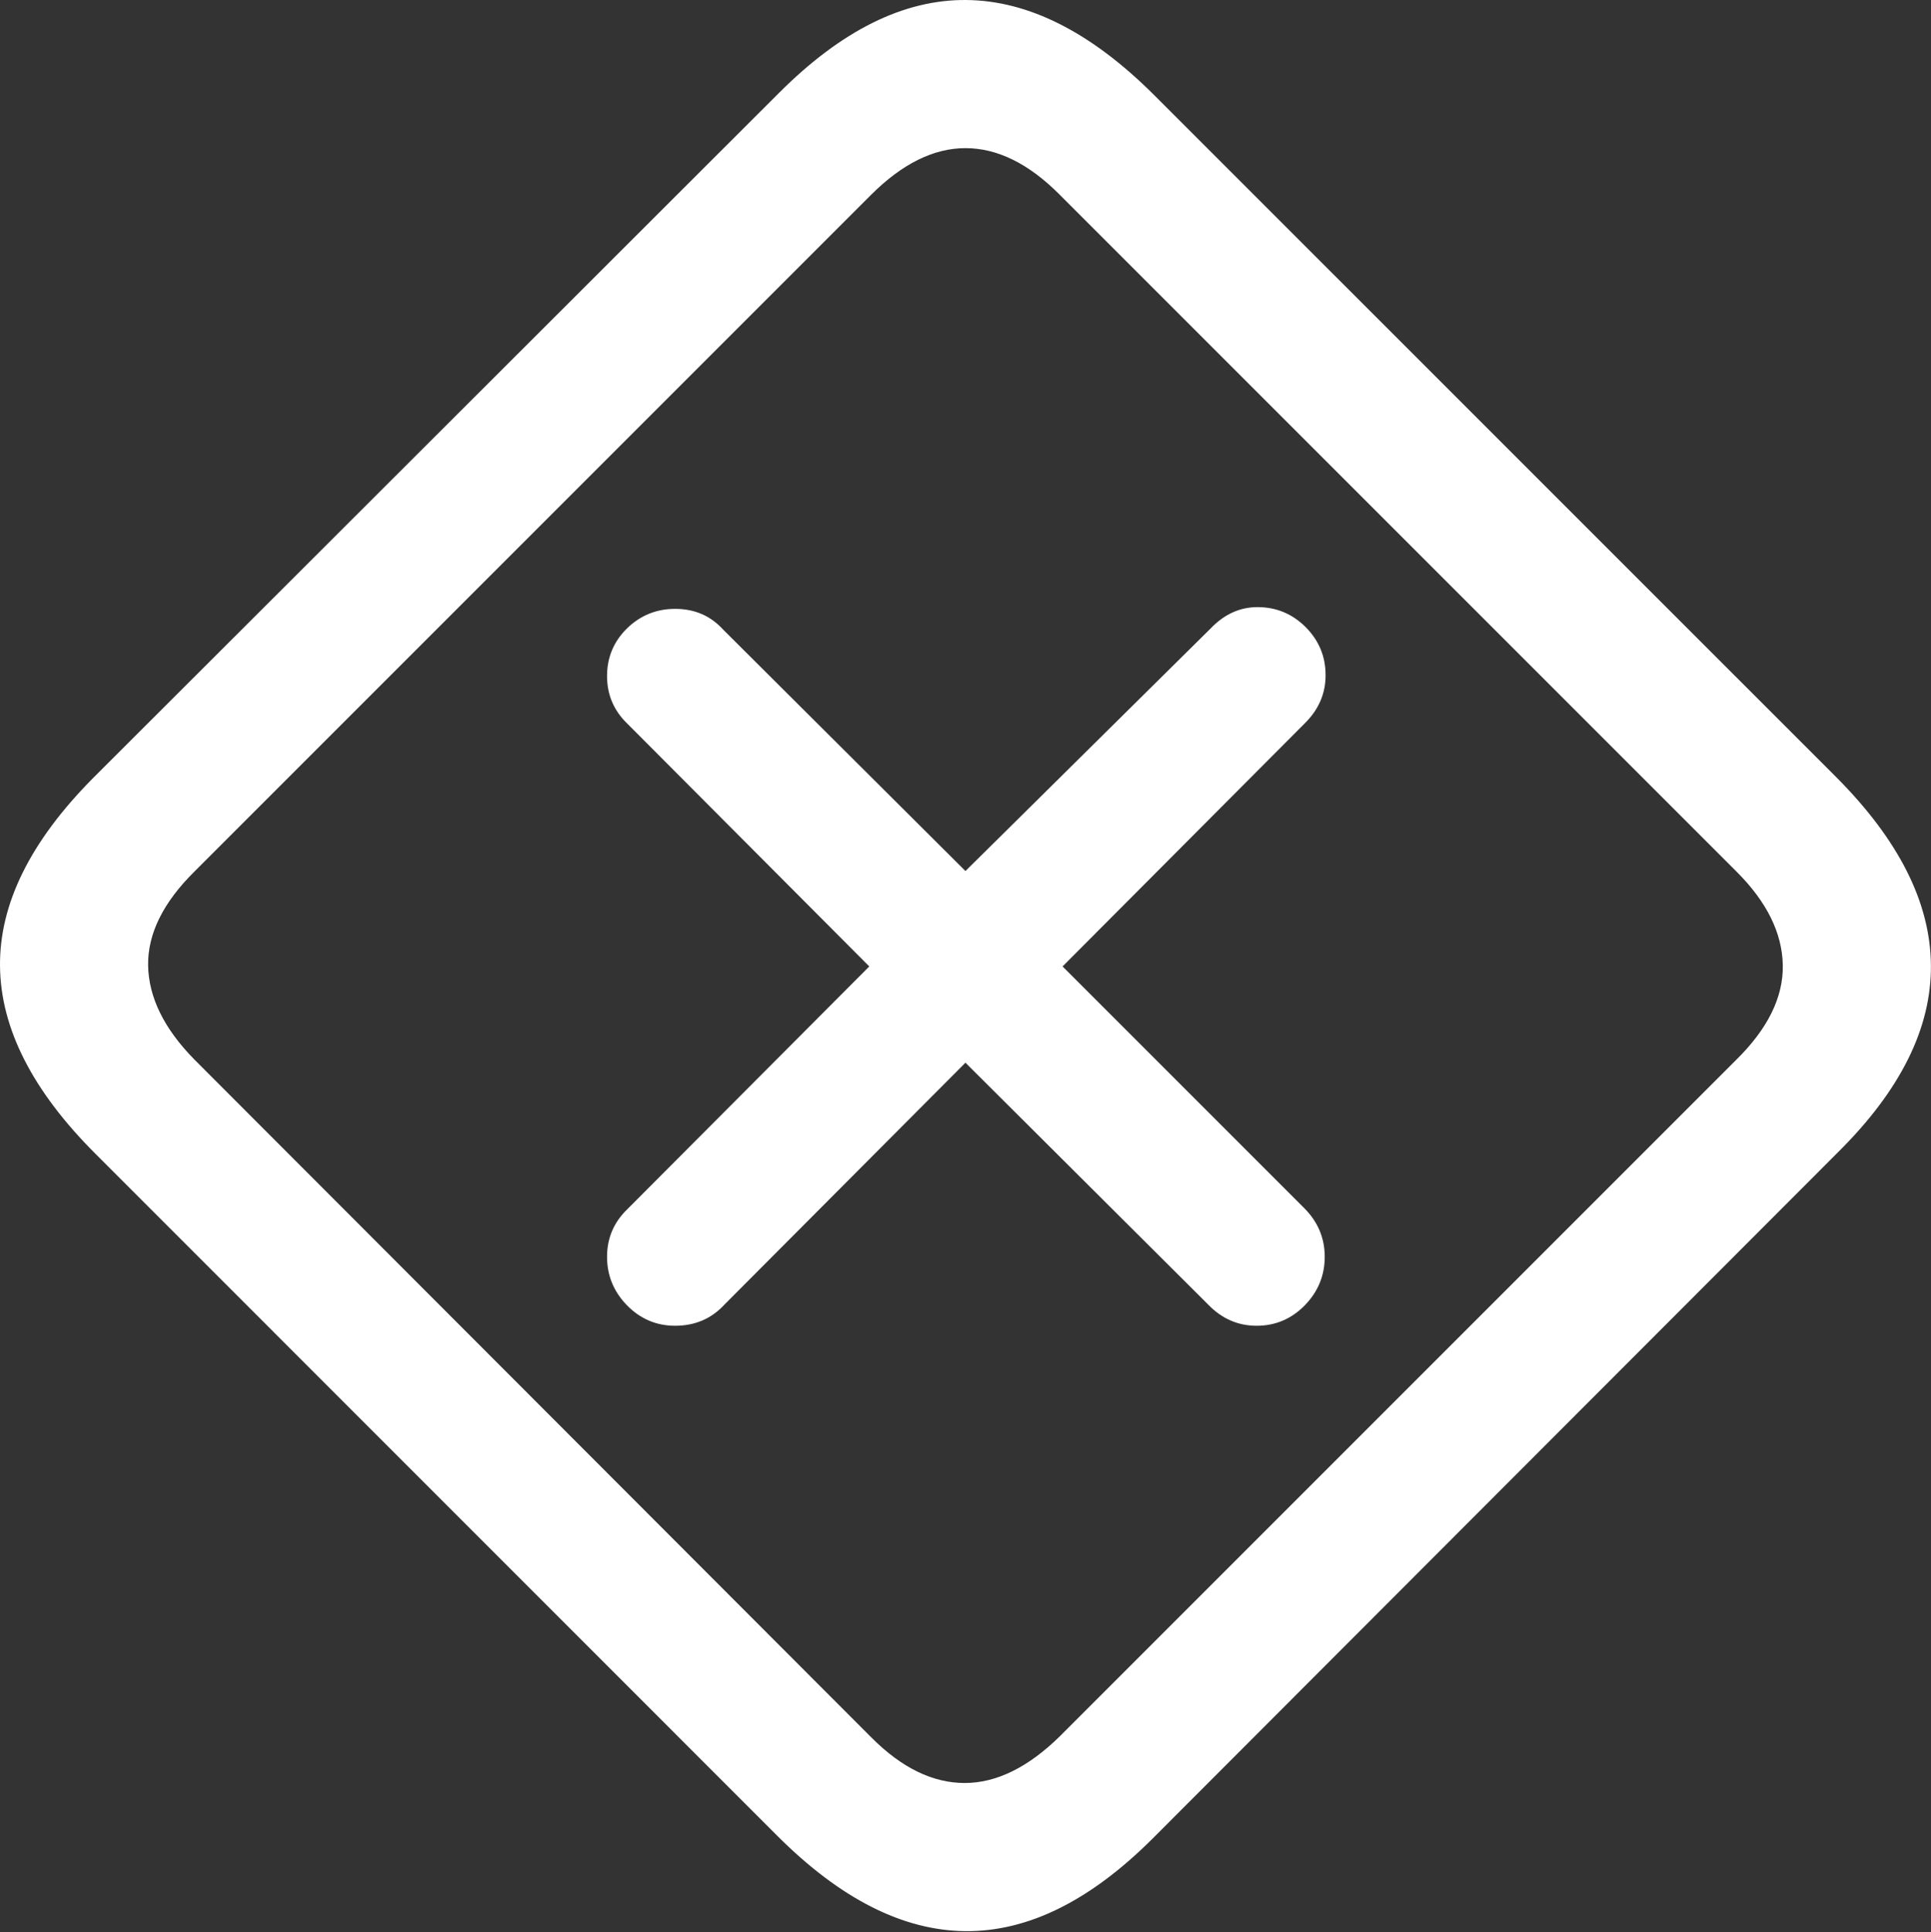 <?xml version="1.0" encoding="UTF-8"?>
<!--Generator: Apple Native CoreSVG 175.5-->
<!DOCTYPE svg
PUBLIC "-//W3C//DTD SVG 1.1//EN"
       "http://www.w3.org/Graphics/SVG/1.1/DTD/svg11.dtd">
<svg version="1.1" xmlns="http://www.w3.org/2000/svg" xmlns:xlink="http://www.w3.org/1999/xlink" width="22.149" height="22.158">
 <rect width="100%" height="100%" fill="#333333" stroke="none"/>
 <g>
  <rect height="22.158" opacity="0" width="22.149" x="0" y="0"/>
  <path d="M1.094 13.232L8.916 21.055Q10 22.139 11.074 22.148Q12.149 22.158 13.223 21.084L21.084 13.213Q22.158 12.149 22.148 11.069Q22.139 9.99 21.055 8.906L13.242 1.094Q12.158 0.01 11.084 8.79786e-05Q10.01-0.01 8.936 1.065L1.065 8.926Q-0.01 10.01 8.79786e-05 11.079Q0.01 12.149 1.094 13.232ZM2.227 12.149Q1.709 11.621 1.699 11.074Q1.69 10.527 2.236 9.99L9.99 2.236Q10.527 1.699 11.074 1.699Q11.621 1.699 12.149 2.227L19.922 10Q20.439 10.518 20.449 11.069Q20.459 11.621 19.912 12.158L12.158 19.912Q11.611 20.449 11.065 20.449Q10.518 20.449 10 19.932Z" fill="#ffffff"/>
  <path d="M7.744 15.205Q8.086 15.205 8.311 14.961L11.074 12.188L13.857 14.961Q14.092 15.205 14.414 15.205Q14.736 15.205 14.966 14.971Q15.195 14.736 15.195 14.414Q15.195 14.092 14.961 13.857L12.188 11.084L14.971 8.291Q15.205 8.057 15.205 7.744Q15.205 7.422 14.976 7.192Q14.746 6.963 14.424 6.963Q14.121 6.963 13.887 7.207L11.074 9.99L8.291 7.217Q8.076 6.983 7.744 6.983Q7.422 6.983 7.192 7.207Q6.963 7.432 6.963 7.754Q6.963 8.076 7.197 8.301L9.971 11.084L7.197 13.867Q6.963 14.092 6.963 14.414Q6.963 14.736 7.192 14.971Q7.422 15.205 7.744 15.205Z" fill="#ffffff"/>
 </g>
</svg>
